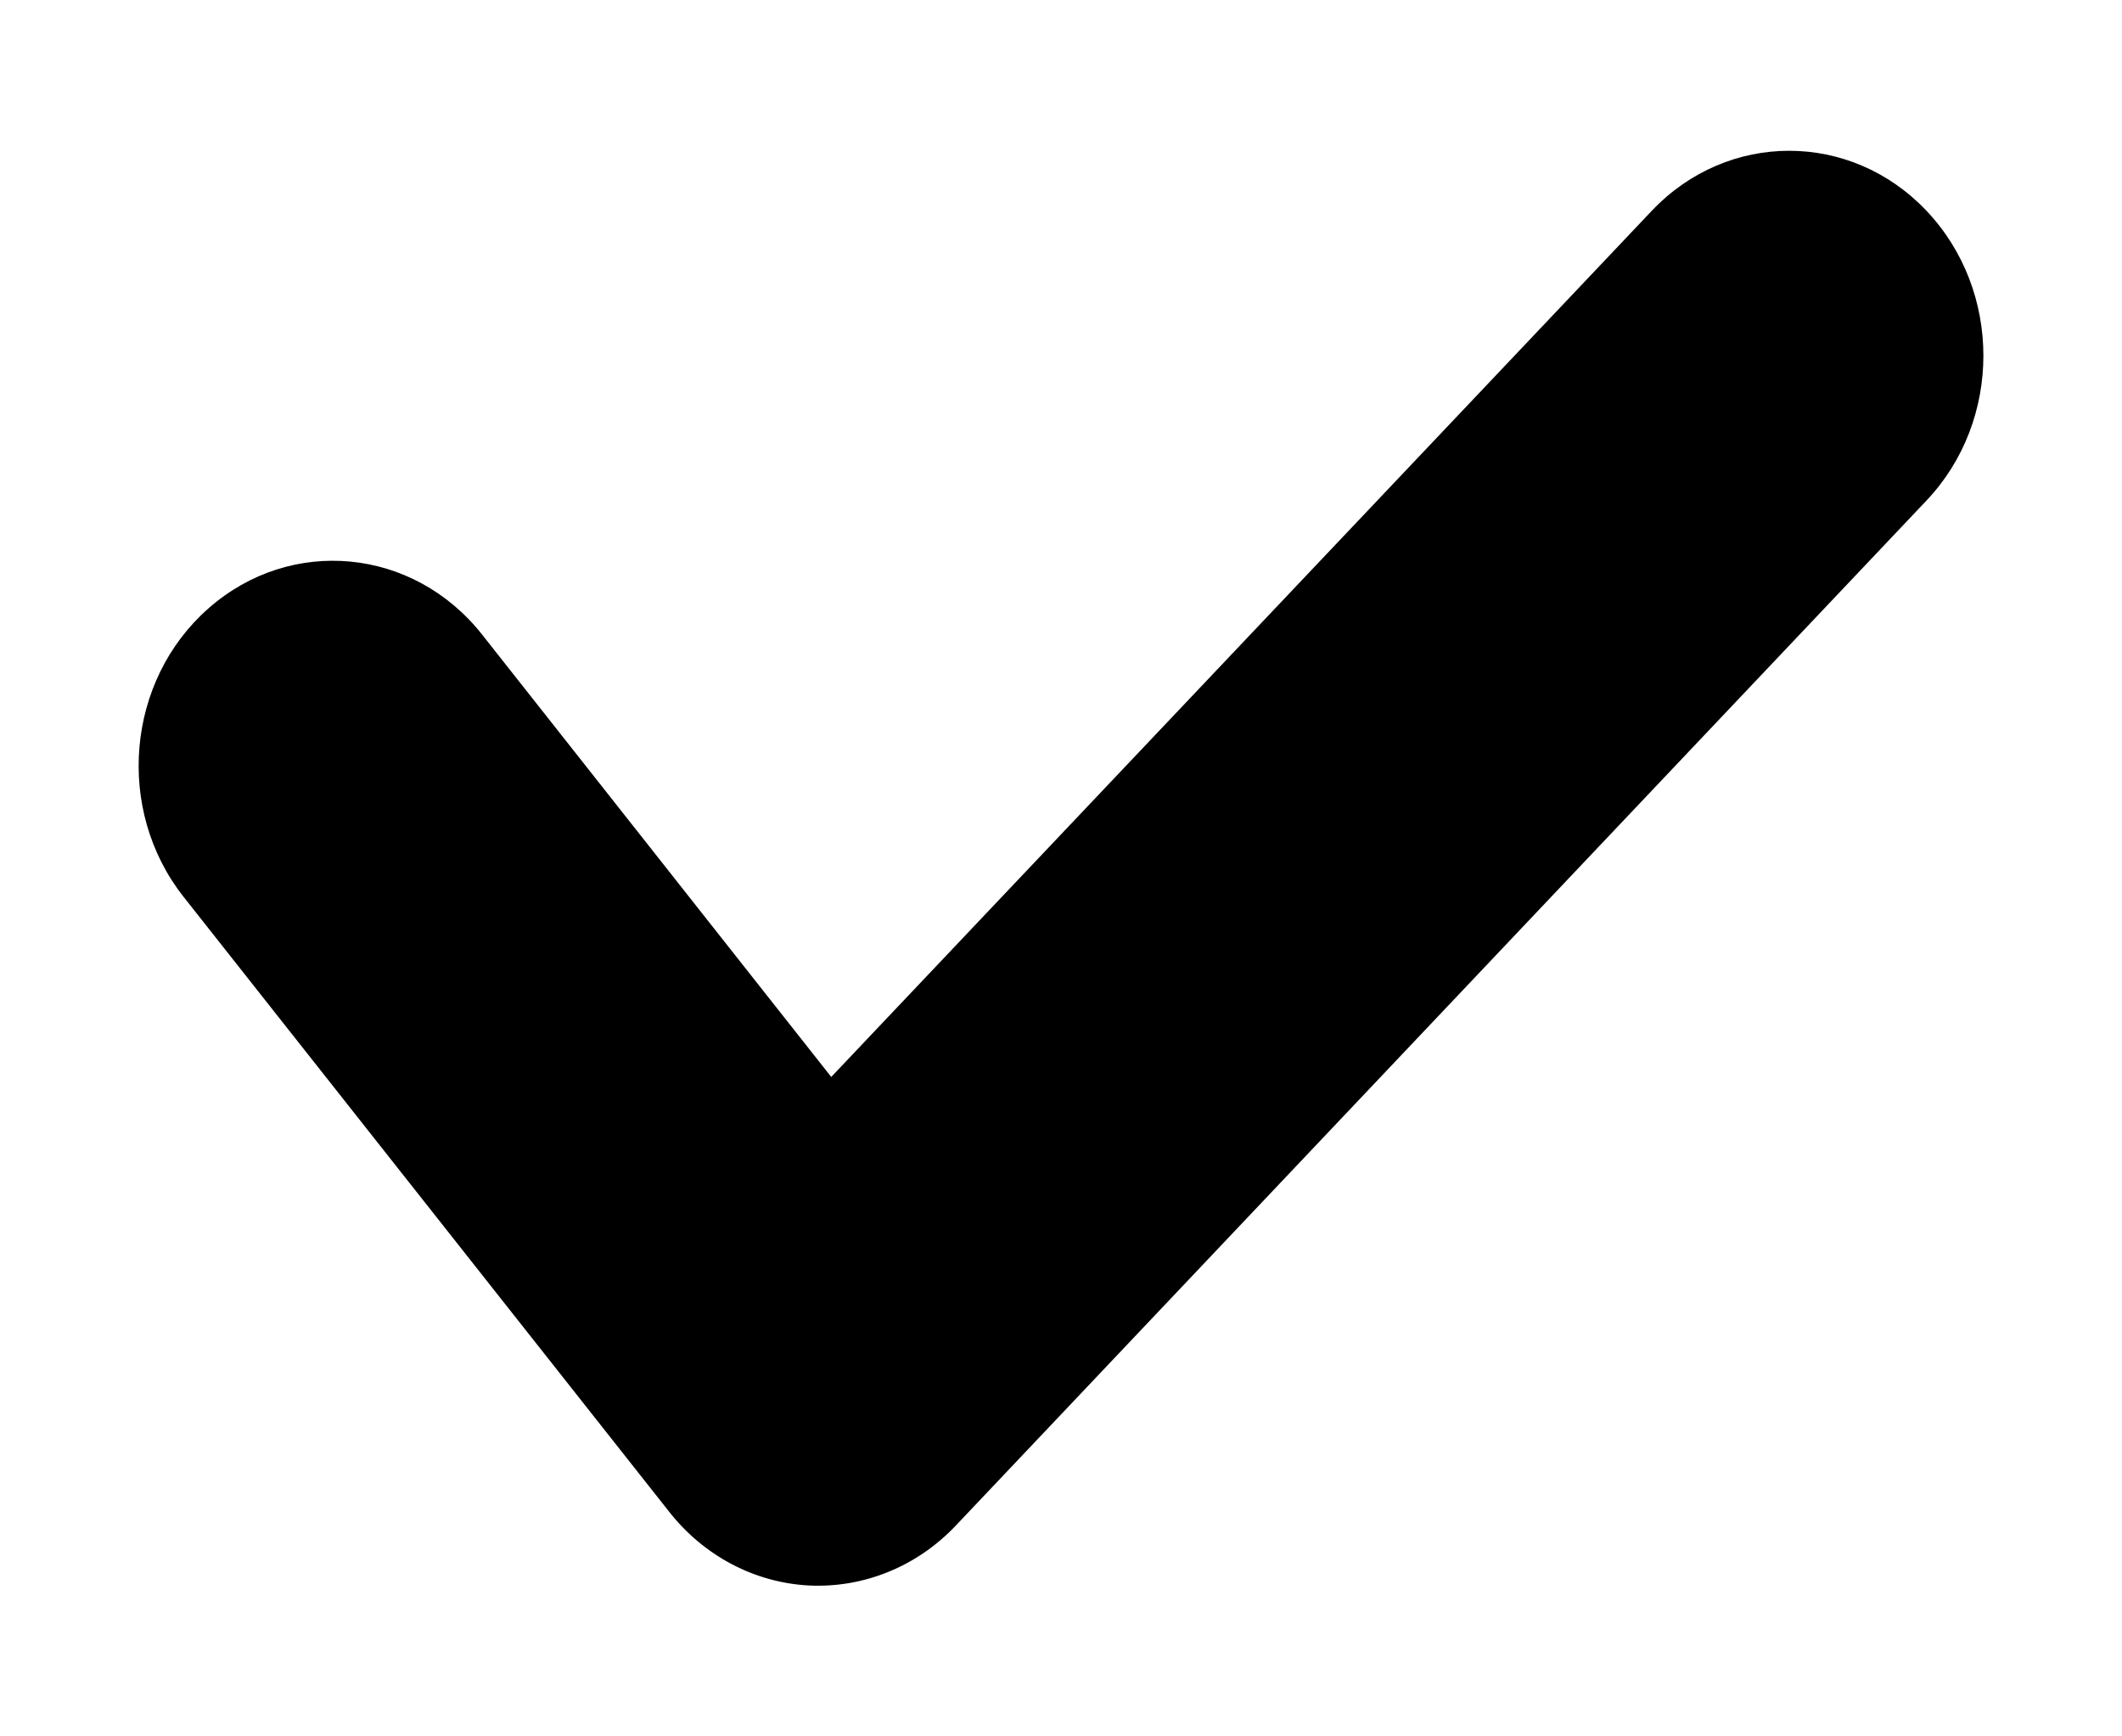 <svg width="11" height="9" viewBox="0 0 11 9" fill="none" xmlns="http://www.w3.org/2000/svg">
<path fill-rule="evenodd" clip-rule="evenodd" d="M9.986 1.092C10.38 1.507 10.38 2.18 9.986 2.595L4.954 7.908C4.754 8.119 4.479 8.231 4.196 8.218C3.914 8.204 3.65 8.066 3.469 7.836L0.952 4.649C0.596 4.198 0.654 3.528 1.081 3.153C1.508 2.777 2.143 2.838 2.499 3.289L4.309 5.582L8.563 1.092C8.956 0.678 9.593 0.678 9.986 1.092Z" fill="black"/>
</svg>
